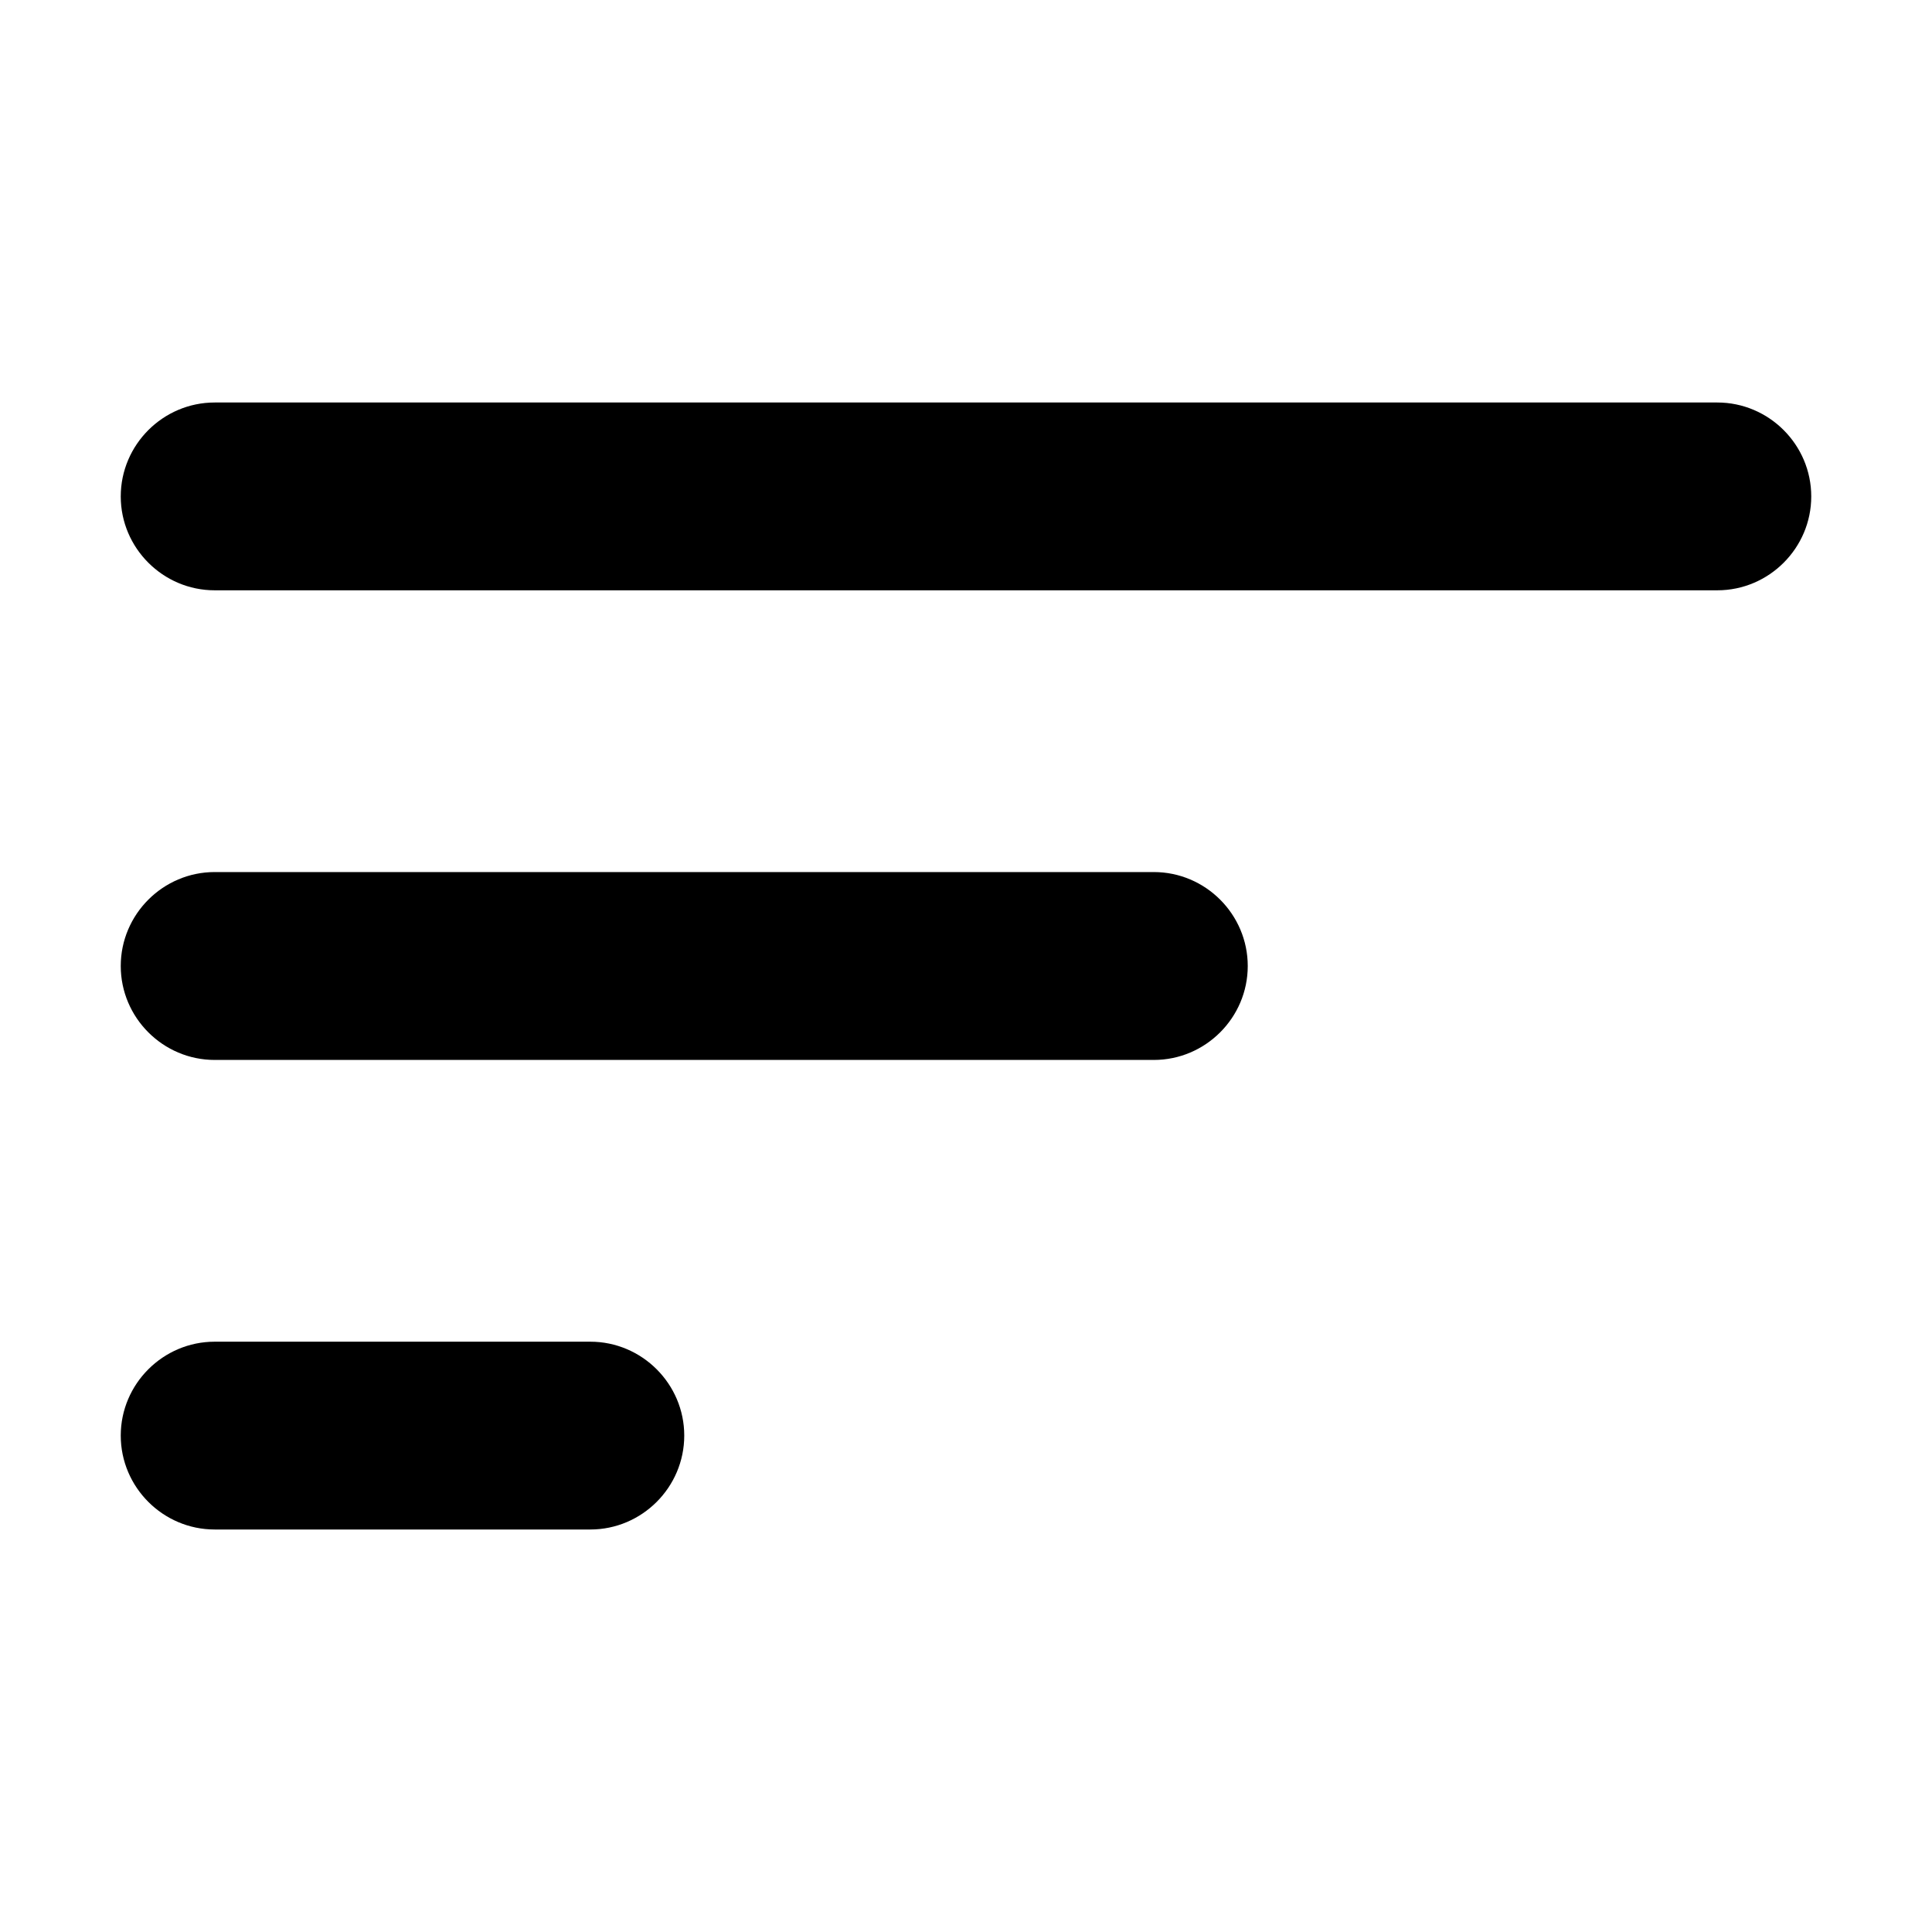 <svg id="sort" width="24" height="24" viewBox="0 0 24 24" fill="none" xmlns="http://www.w3.org/2000/svg">
  <path d="M2.667 19H7.333C7.975 19 8.5 18.475 8.5 17.833C8.5 17.192 7.975 16.667 7.333 16.667H2.667C2.025 16.667 1.5 17.192 1.5 17.833C1.5 18.475 2.025 19 2.667 19ZM1.5 6.167C1.5 6.808 2.025 7.333 2.667 7.333H21.333C21.975 7.333 22.5 6.808 22.5 6.167C22.5 5.525 21.975 5 21.333 5H2.667C2.025 5 1.5 5.525 1.5 6.167ZM2.667 13.167H14.333C14.975 13.167 15.5 12.642 15.5 12C15.5 11.358 14.975 10.833 14.333 10.833H2.667C2.025 10.833 1.5 11.358 1.5 12C1.5 12.642 2.025 13.167 2.667 13.167Z" fill="currentColor"/>
</svg>
